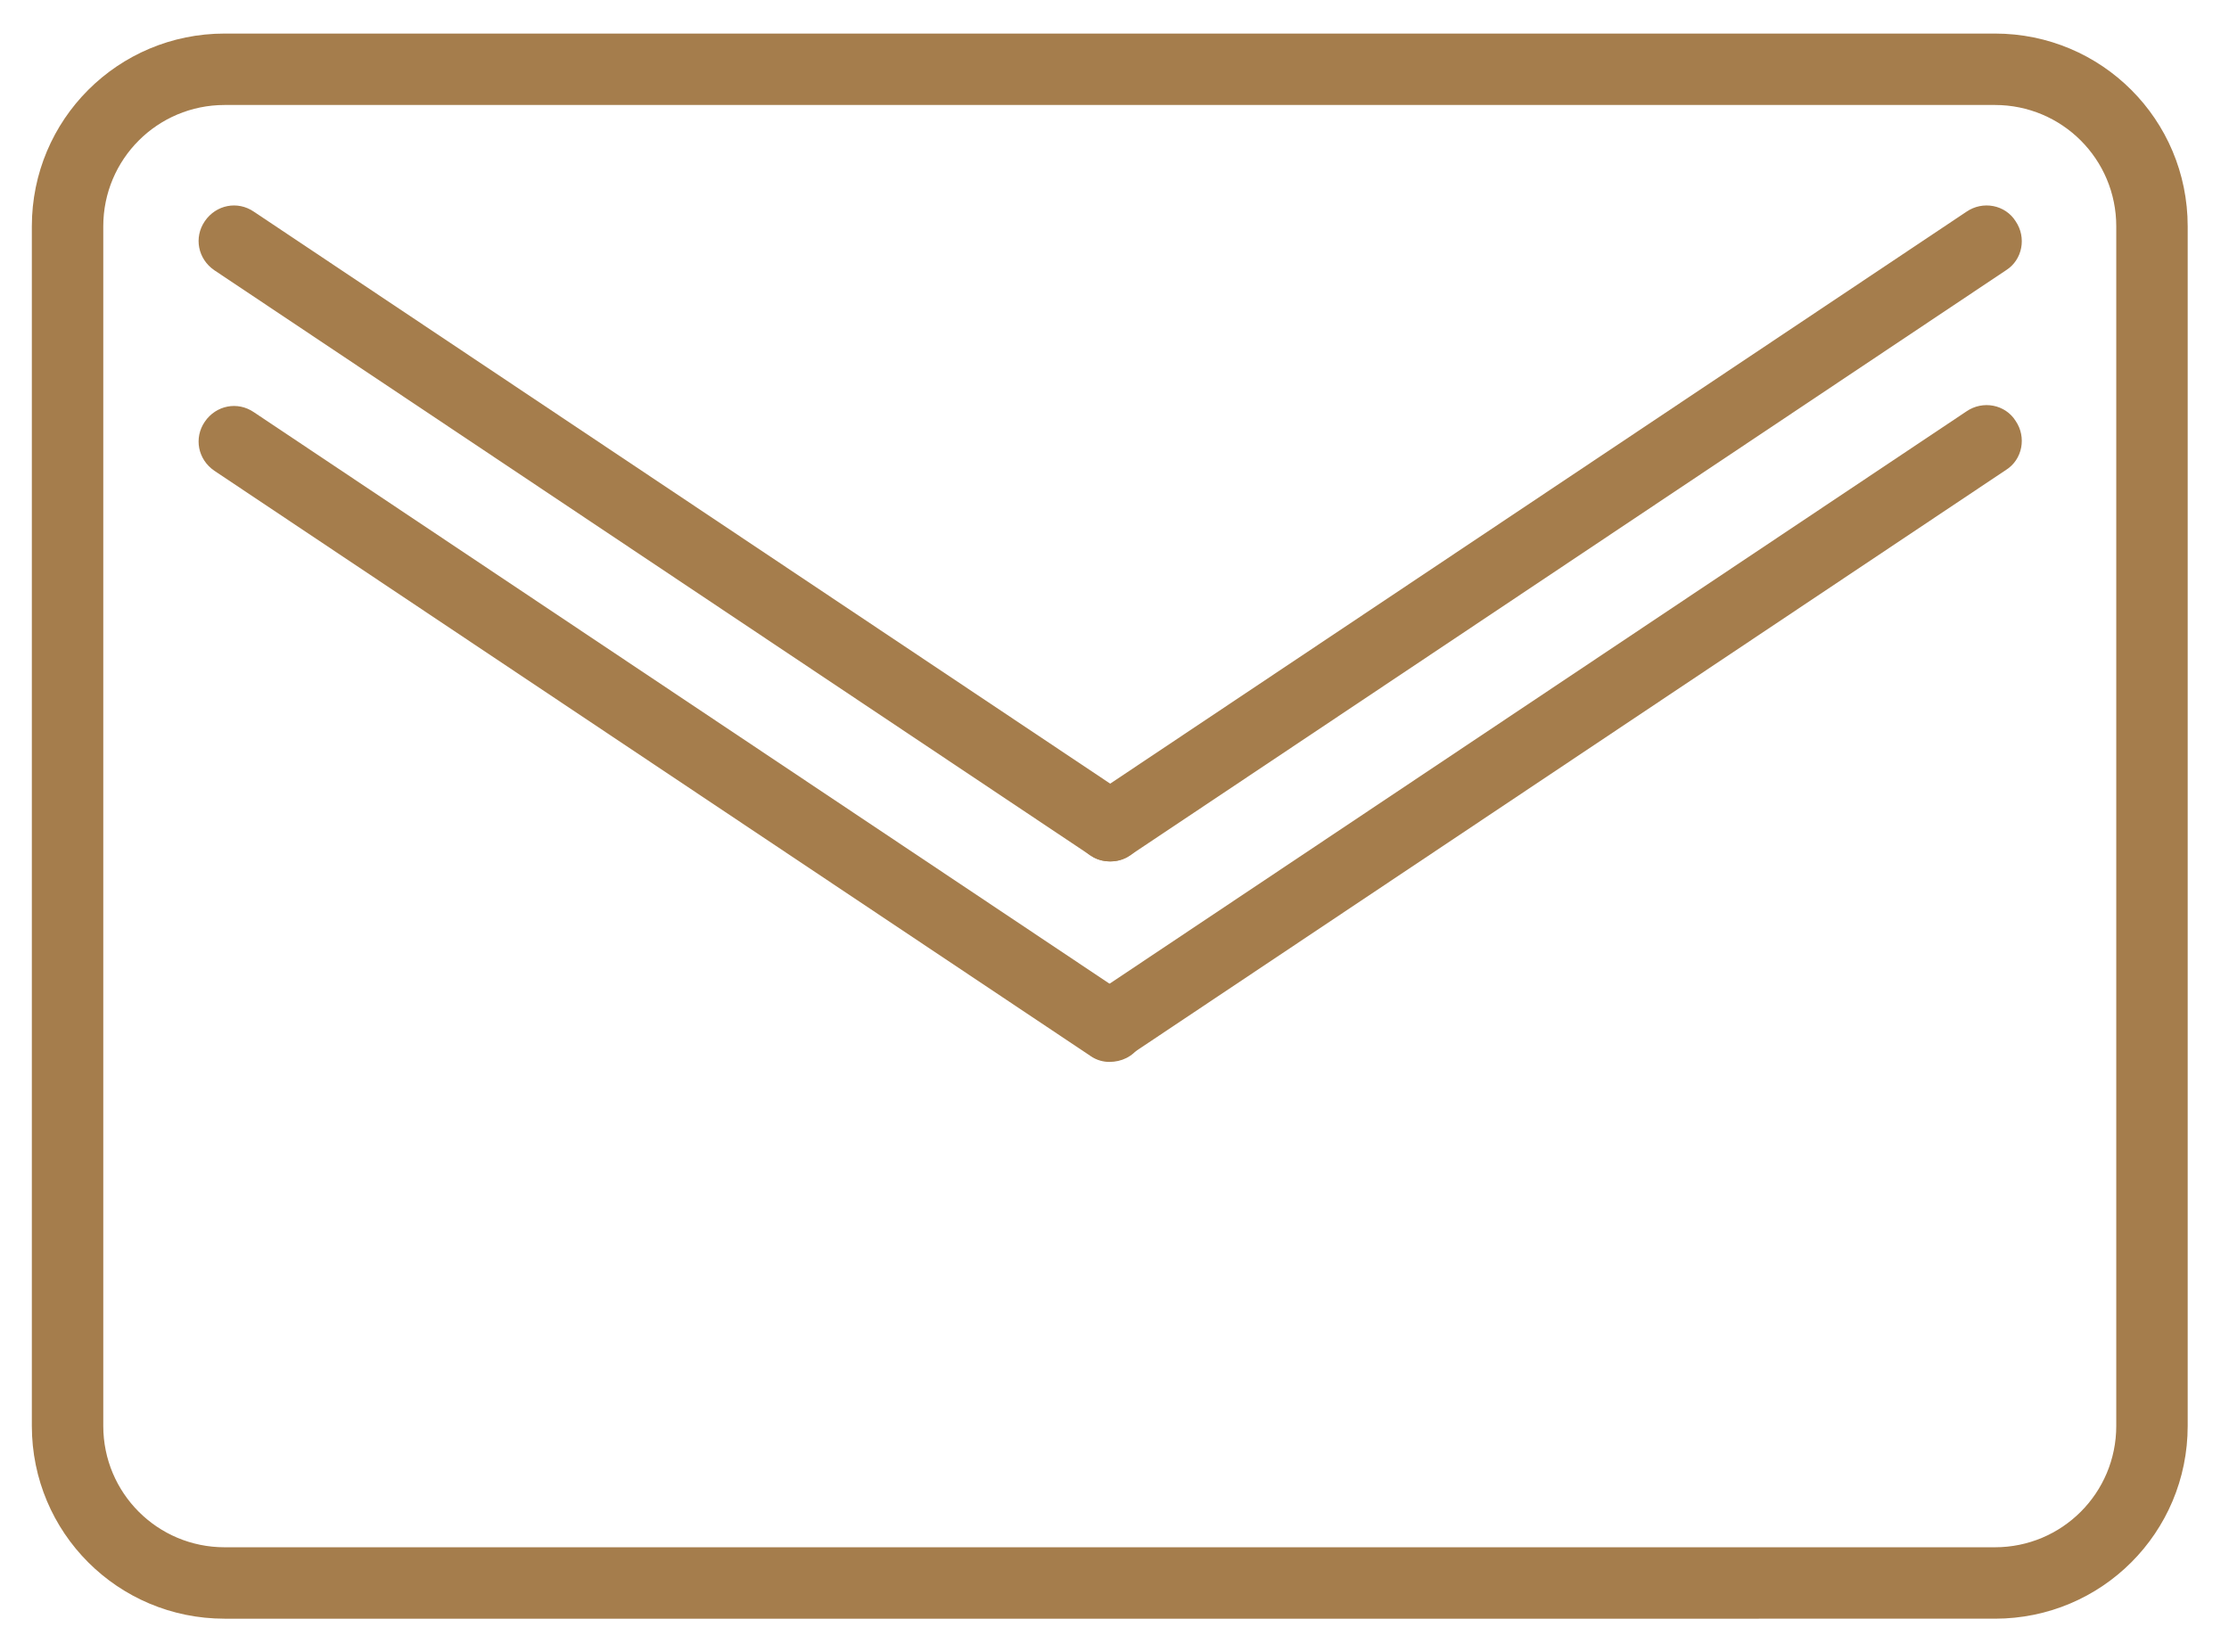 <?xml version="1.0" encoding="utf-8"?>
<!-- Generator: Adobe Illustrator 22.0.1, SVG Export Plug-In . SVG Version: 6.00 Build 0)  -->
<svg version="1.1" id="Layer_1" xmlns="http://www.w3.org/2000/svg" xmlns:xlink="http://www.w3.org/1999/xlink" x="0px" y="0px"
	 viewBox="0 0 259 192" style="enable-background:new 0 0 259 192;" xml:space="preserve">
<style type="text/css">
	.st0{fill:#A57D4C;}
</style>
<g>
	<path class="st0" d="M26.1,188.1c-12.4,0-22.4-10-22.4-22.4l0,0V26.3c0-12.4,10-22.4,22.4-22.4l0,0h205.7c12.4,0,22.4,10,22.4,22.4
		l0,0v139.4c0,12.4-10,22.4-22.4,22.4l0,0H26.1L26.1,188.1z M26.1,12.2c-7.8,0-14.1,6.3-14.1,14.1l0,0v139.4
		c0,7.8,6.3,14.1,14.1,14.1l0,0h205.7c7.8,0,14.1-6.3,14.1-14.1l0,0V26.3c0-7.8-6.3-14.1-14.1-14.1l0,0L26.1,12.2L26.1,12.2z"/>
	<g>
		<path class="st0" d="M126.7,99.4l-101.8-68c-1.9-1.3-2.4-3.8-1.1-5.7l0,0c1.3-1.9,3.8-2.4,5.7-1.1l0,0l101.8,68
			c1.9,1.3,2.4,3.8,1.1,5.7l0,0c-0.8,1.2-2.1,1.8-3.4,1.8l0,0C128.2,100.1,127.4,99.9,126.7,99.4L126.7,99.4z"/>
		<path class="st0" d="M125.6,98.3c-1.3-1.9-0.8-4.5,1.1-5.7l0,0l101.8-68c1.9-1.3,4.5-0.8,5.7,1.1l0,0c1.3,1.9,0.8,4.5-1.1,5.7l0,0
			l-101.8,68c-0.7,0.5-1.5,0.7-2.3,0.7l0,0C127.7,100.1,126.4,99.5,125.6,98.3L125.6,98.3z"/>
	</g>
	<g>
		<path class="st0" d="M126.7,122.7l-101.8-68c-1.9-1.3-2.4-3.8-1.1-5.7l0,0c1.3-1.9,3.8-2.4,5.7-1.1l0,0l101.8,68
			c1.9,1.3,2.4,3.8,1.1,5.7l0,0c-0.8,1.2-2.1,1.8-3.5,1.8l0,0C128.2,123.4,127.4,123.2,126.7,122.7L126.7,122.7z"/>
		<path class="st0" d="M125.6,121.5c-1.3-1.9-0.8-4.5,1.1-5.7l0,0l101.8-68c1.9-1.3,4.5-0.8,5.7,1.1l0,0c1.3,1.9,0.8,4.5-1.1,5.7
			l0,0l-101.8,68c-0.7,0.5-1.5,0.7-2.3,0.7l0,0C127.7,123.4,126.4,122.7,125.6,121.5L125.6,121.5z"/>
	</g>
</g>
</svg>
